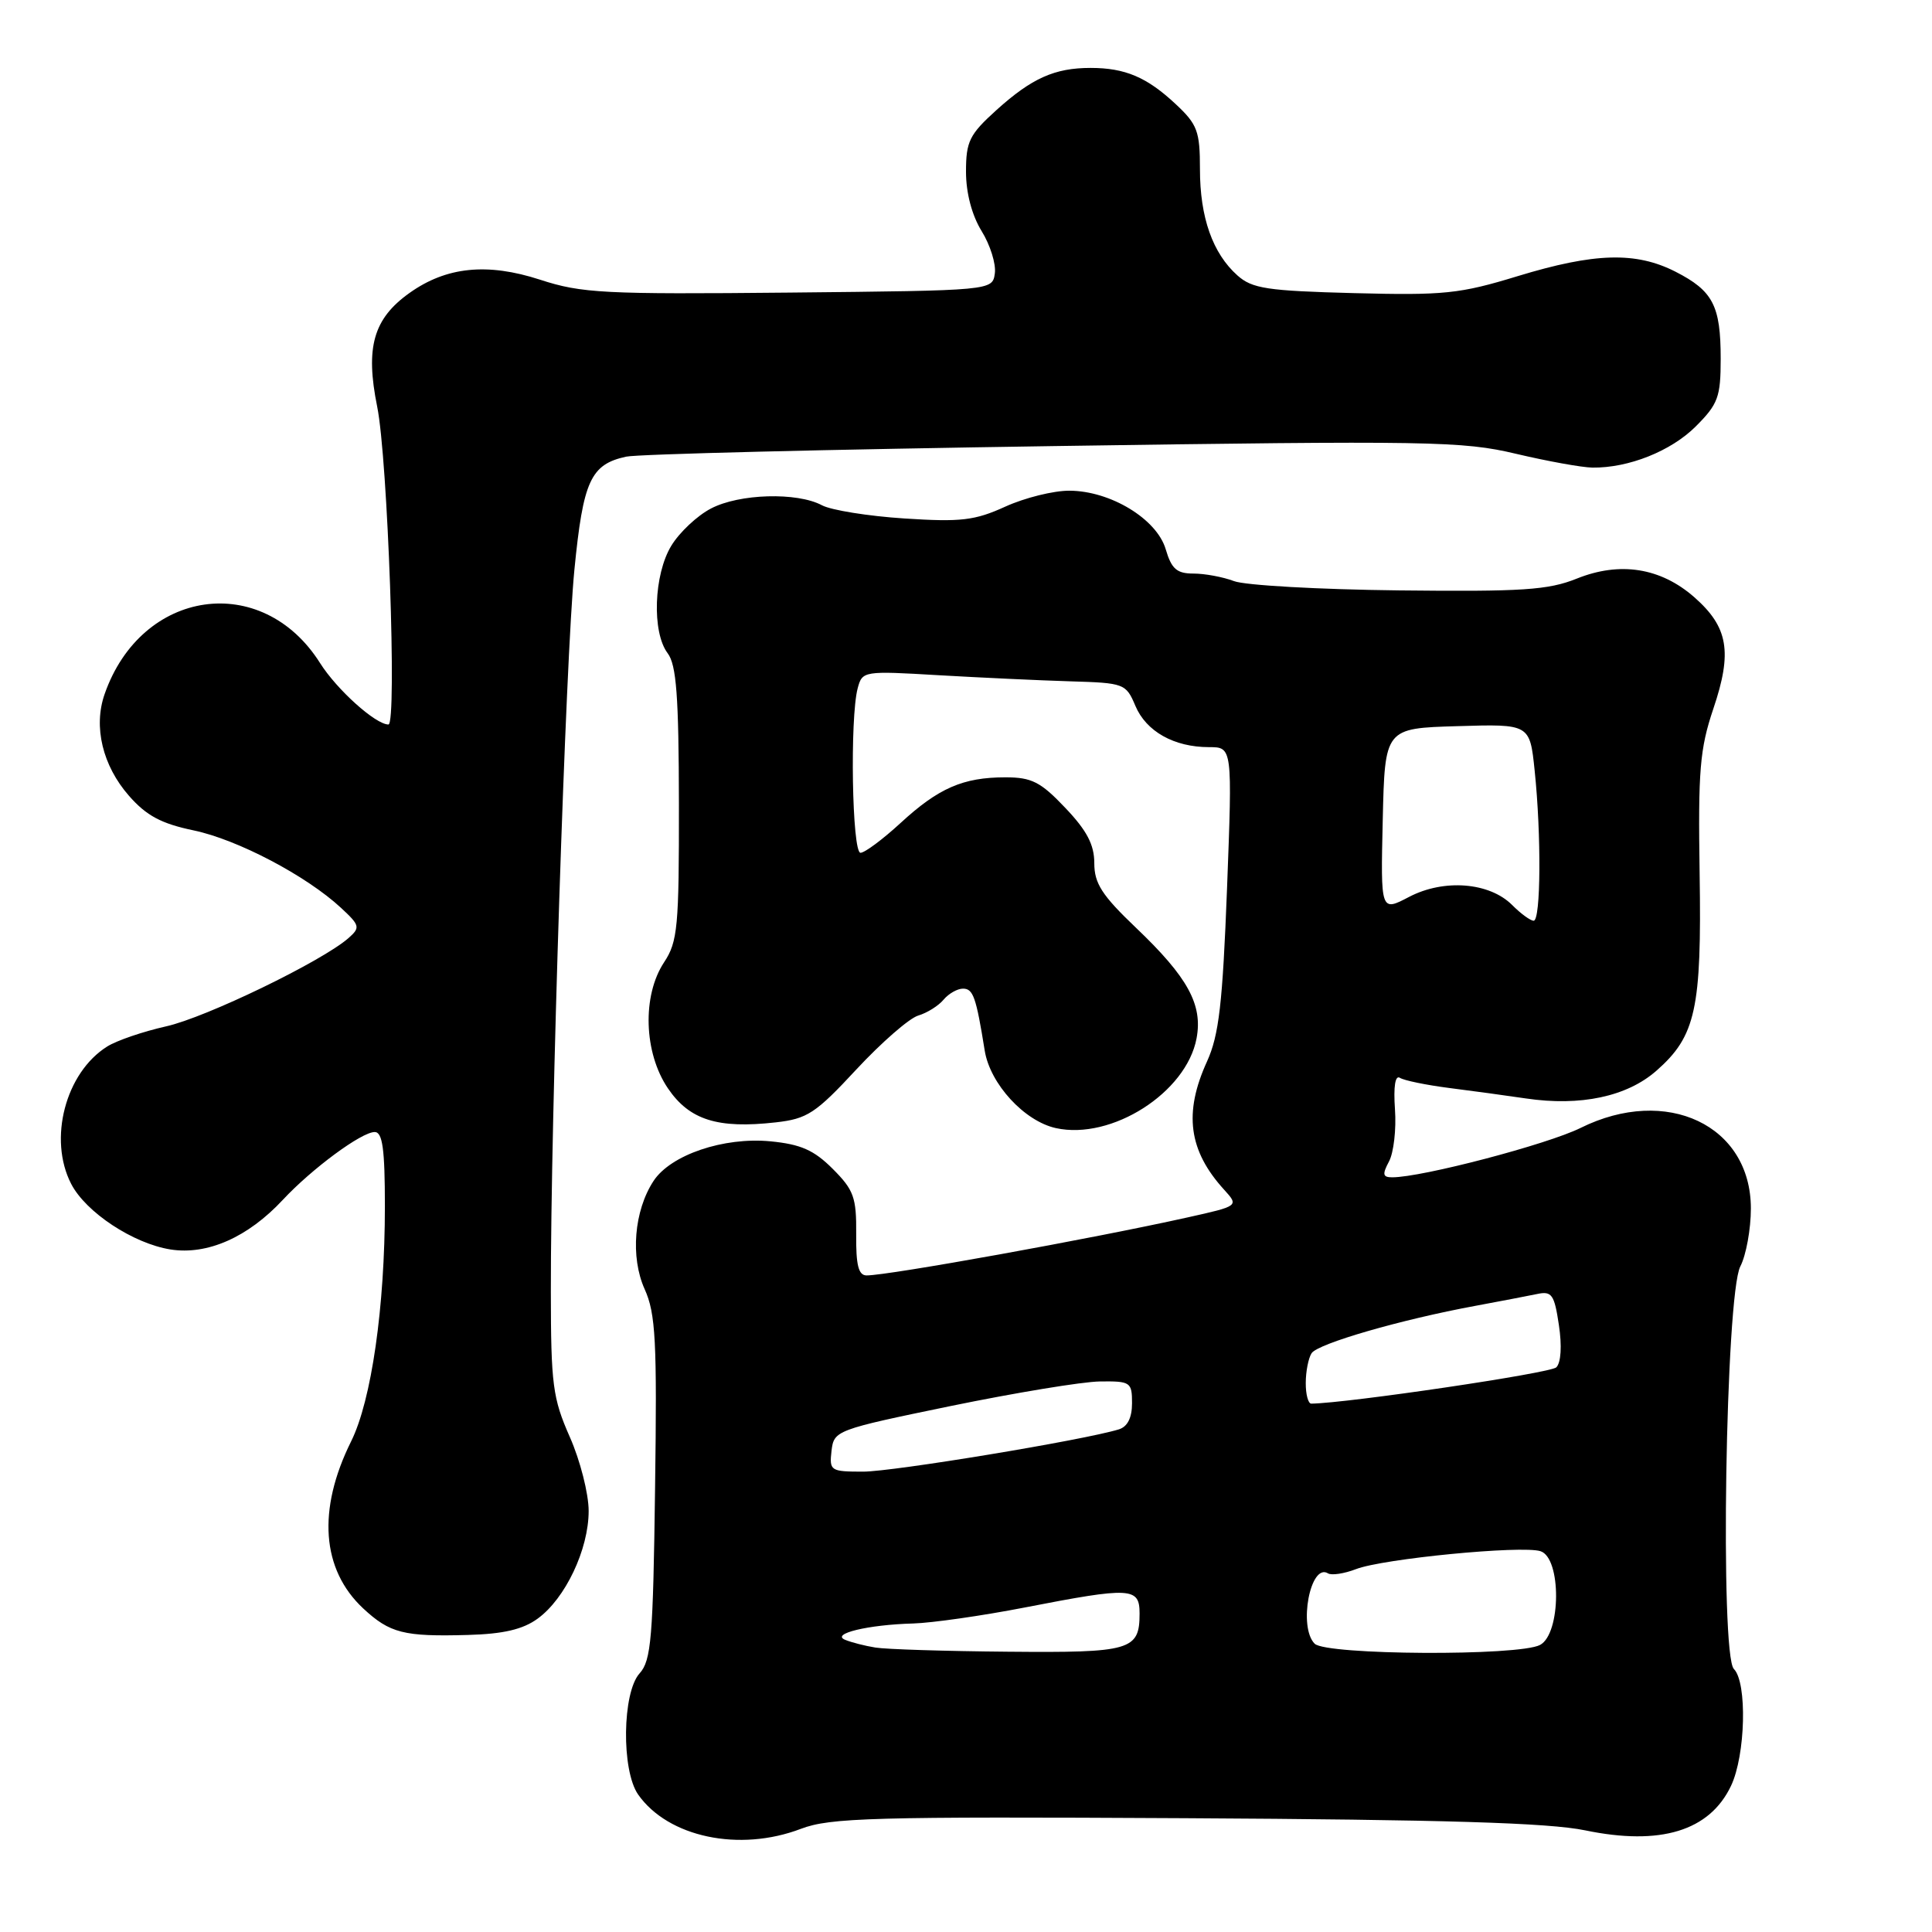<?xml version="1.0" encoding="UTF-8" standalone="no"?>
<!DOCTYPE svg PUBLIC "-//W3C//DTD SVG 1.1//EN" "http://www.w3.org/Graphics/SVG/1.1/DTD/svg11.dtd" >
<svg xmlns="http://www.w3.org/2000/svg" xmlns:xlink="http://www.w3.org/1999/xlink" version="1.1" viewBox="0 0 256 256">
 <g >
 <path fill="currentColor"
d=" M 106.12 242.33 C 110.02 240.85 115.63 240.70 157.00 240.92 C 191.37 241.11 205.21 241.53 210.04 242.53 C 220.02 244.60 226.53 242.61 229.37 236.63 C 231.30 232.57 231.53 222.94 229.75 221.15 C 227.89 219.28 228.65 171.58 230.60 167.81 C 231.37 166.32 232.00 162.86 232.00 160.13 C 232.00 149.10 220.83 143.81 209.45 149.45 C 205.01 151.65 188.42 156.00 184.48 156.00 C 183.21 156.00 183.14 155.61 184.05 153.90 C 184.67 152.74 185.03 149.63 184.84 146.99 C 184.63 143.96 184.87 142.42 185.50 142.82 C 186.05 143.17 188.97 143.77 192.00 144.16 C 195.03 144.54 199.61 145.17 202.19 145.55 C 209.40 146.62 215.58 145.31 219.48 141.88 C 224.70 137.30 225.49 133.69 225.21 115.77 C 225.00 102.09 225.23 99.25 227.03 93.90 C 229.57 86.39 229.00 83.09 224.51 79.14 C 220.05 75.22 214.65 74.37 208.93 76.67 C 205.14 78.19 201.73 78.41 185.32 78.23 C 174.78 78.11 164.96 77.56 163.51 77.00 C 162.06 76.45 159.64 76.00 158.14 76.00 C 155.93 76.00 155.23 75.39 154.46 72.77 C 153.27 68.76 147.14 65.04 141.70 65.02 C 139.60 65.01 135.78 65.96 133.21 67.13 C 129.17 68.97 127.34 69.19 119.83 68.70 C 115.04 68.39 110.13 67.60 108.91 66.95 C 105.62 65.19 97.96 65.41 94.21 67.38 C 92.39 68.32 90.03 70.54 88.96 72.30 C 86.62 76.13 86.36 83.77 88.47 86.56 C 89.63 88.10 89.94 92.25 89.96 106.50 C 89.98 122.81 89.80 124.78 88.00 127.50 C 85.07 131.93 85.30 139.50 88.51 144.22 C 91.35 148.40 95.10 149.59 102.79 148.72 C 106.97 148.25 108.07 147.53 113.47 141.71 C 116.79 138.14 120.47 134.93 121.66 134.57 C 122.85 134.22 124.37 133.26 125.03 132.46 C 125.70 131.66 126.86 131.00 127.60 131.00 C 128.95 131.00 129.34 132.10 130.48 139.21 C 131.19 143.62 135.73 148.56 139.91 149.48 C 147.29 151.10 157.20 144.78 158.55 137.59 C 159.39 133.13 157.40 129.49 150.53 122.94 C 146.01 118.63 145.00 117.06 145.00 114.37 C 145.00 111.93 144.02 110.05 141.15 107.04 C 137.89 103.60 136.70 103.00 133.22 103.00 C 127.61 103.00 124.36 104.42 119.33 109.05 C 116.97 111.22 114.58 113.00 114.02 113.00 C 112.90 113.00 112.60 95.11 113.65 91.19 C 114.26 88.91 114.43 88.88 124.38 89.47 C 129.95 89.79 137.80 90.16 141.83 90.28 C 148.96 90.49 149.20 90.58 150.44 93.52 C 151.87 96.92 155.57 99.00 160.20 99.00 C 163.30 99.00 163.30 99.00 162.59 117.69 C 162.00 133.00 161.52 137.16 159.94 140.64 C 156.82 147.47 157.49 152.47 162.21 157.65 C 164.16 159.80 164.16 159.80 157.33 161.32 C 144.66 164.14 117.76 169.00 114.83 169.00 C 113.75 169.00 113.41 167.64 113.45 163.52 C 113.49 158.67 113.14 157.68 110.34 154.88 C 107.85 152.39 106.11 151.62 102.07 151.23 C 95.89 150.64 88.87 153.02 86.60 156.48 C 84.01 160.43 83.51 166.58 85.42 170.82 C 86.88 174.06 87.07 177.66 86.80 197.18 C 86.54 217.05 86.29 220.03 84.75 221.73 C 82.45 224.27 82.32 234.59 84.56 237.79 C 88.53 243.44 97.97 245.44 106.12 242.33 Z  M 71.24 214.48 C 74.91 211.82 78.00 205.30 78.00 200.21 C 78.00 197.93 76.88 193.51 75.50 190.40 C 73.24 185.28 73.00 183.47 72.99 171.13 C 72.96 148.32 74.96 87.19 76.11 75.50 C 77.27 63.70 78.26 61.54 82.96 60.51 C 84.48 60.17 109.92 59.55 139.50 59.11 C 189.51 58.37 193.80 58.45 200.88 60.13 C 205.07 61.12 209.62 61.94 211.00 61.96 C 215.80 62.02 221.43 59.77 224.70 56.50 C 227.66 53.54 228.00 52.61 228.00 47.53 C 228.00 40.50 226.98 38.54 222.01 36.00 C 216.76 33.33 211.31 33.48 201.10 36.59 C 193.42 38.94 191.33 39.15 179.40 38.84 C 167.91 38.54 165.92 38.24 163.97 36.50 C 160.68 33.57 159.00 28.81 159.00 22.43 C 159.00 17.38 158.67 16.49 155.78 13.79 C 151.96 10.22 149.08 9.00 144.50 9.00 C 139.75 9.00 136.72 10.36 132.05 14.57 C 128.45 17.82 128.00 18.74 128.00 22.75 C 128.00 25.57 128.78 28.52 130.07 30.62 C 131.21 32.46 132.00 34.99 131.82 36.23 C 131.50 38.50 131.50 38.50 104.56 38.77 C 80.03 39.01 77.07 38.86 71.56 37.06 C 64.57 34.79 59.14 35.34 54.26 38.82 C 49.47 42.23 48.39 46.03 49.98 53.89 C 51.38 60.77 52.62 96.00 51.47 96.00 C 49.77 96.00 44.64 91.39 42.41 87.86 C 34.73 75.69 18.73 78.00 13.86 91.98 C 12.35 96.30 13.59 101.46 17.10 105.46 C 19.41 108.09 21.38 109.14 25.65 110.03 C 31.46 111.24 40.60 116.04 45.19 120.30 C 47.69 122.62 47.76 122.90 46.19 124.29 C 42.69 127.37 27.29 134.83 22.00 136.00 C 18.98 136.68 15.47 137.87 14.20 138.67 C 8.67 142.14 6.37 150.94 9.43 156.87 C 11.38 160.64 17.64 164.77 22.59 165.56 C 27.47 166.33 32.86 163.95 37.50 158.96 C 41.34 154.85 47.90 150.00 49.65 150.00 C 50.69 150.00 51.00 152.25 51.00 159.84 C 51.00 173.17 49.22 185.57 46.52 191.00 C 42.03 200.05 42.60 207.96 48.12 213.12 C 51.66 216.41 53.50 216.88 62.01 216.64 C 66.69 216.51 69.28 215.91 71.24 214.48 Z  M 116.00 218.31 C 114.62 218.09 112.83 217.63 112.00 217.29 C 110.01 216.49 115.02 215.28 121.00 215.12 C 123.47 215.05 130.13 214.10 135.79 213.00 C 149.89 210.26 151.00 210.32 151.00 213.80 C 151.00 218.68 149.84 219.01 133.55 218.86 C 125.27 218.79 117.38 218.54 116.00 218.31 Z  M 174.20 217.80 C 172.01 215.61 173.63 207.04 175.97 208.48 C 176.44 208.77 178.11 208.52 179.67 207.92 C 183.26 206.53 201.62 204.75 204.12 205.54 C 206.91 206.42 206.86 216.47 204.07 217.96 C 201.27 219.46 175.72 219.32 174.20 217.80 Z  M 110.18 192.25 C 110.50 189.54 110.74 189.45 126.00 186.30 C 134.53 184.55 143.41 183.08 145.75 183.05 C 149.80 183.00 150.00 183.14 150.00 185.93 C 150.00 187.86 149.40 189.05 148.25 189.40 C 143.58 190.83 118.33 195.00 114.37 195.00 C 110.05 195.00 109.88 194.89 110.18 192.25 Z  M 173.02 183.25 C 173.02 181.74 173.37 179.96 173.79 179.31 C 174.60 178.04 185.63 174.85 195.50 173.03 C 198.80 172.42 202.48 171.71 203.69 171.46 C 205.62 171.05 205.96 171.53 206.56 175.57 C 206.98 178.33 206.84 180.56 206.22 181.18 C 205.45 181.95 178.69 185.91 173.75 185.99 C 173.34 185.99 173.01 184.76 173.02 183.25 Z  M 200.37 119.92 C 197.36 116.91 191.34 116.43 186.72 118.84 C 182.94 120.82 182.94 120.82 183.22 108.66 C 183.50 96.50 183.50 96.50 193.10 96.22 C 202.71 95.93 202.71 95.93 203.35 102.11 C 204.24 110.60 204.17 122.00 203.22 122.00 C 202.79 122.00 201.51 121.07 200.37 119.92 Z "/>
</g>
</svg>